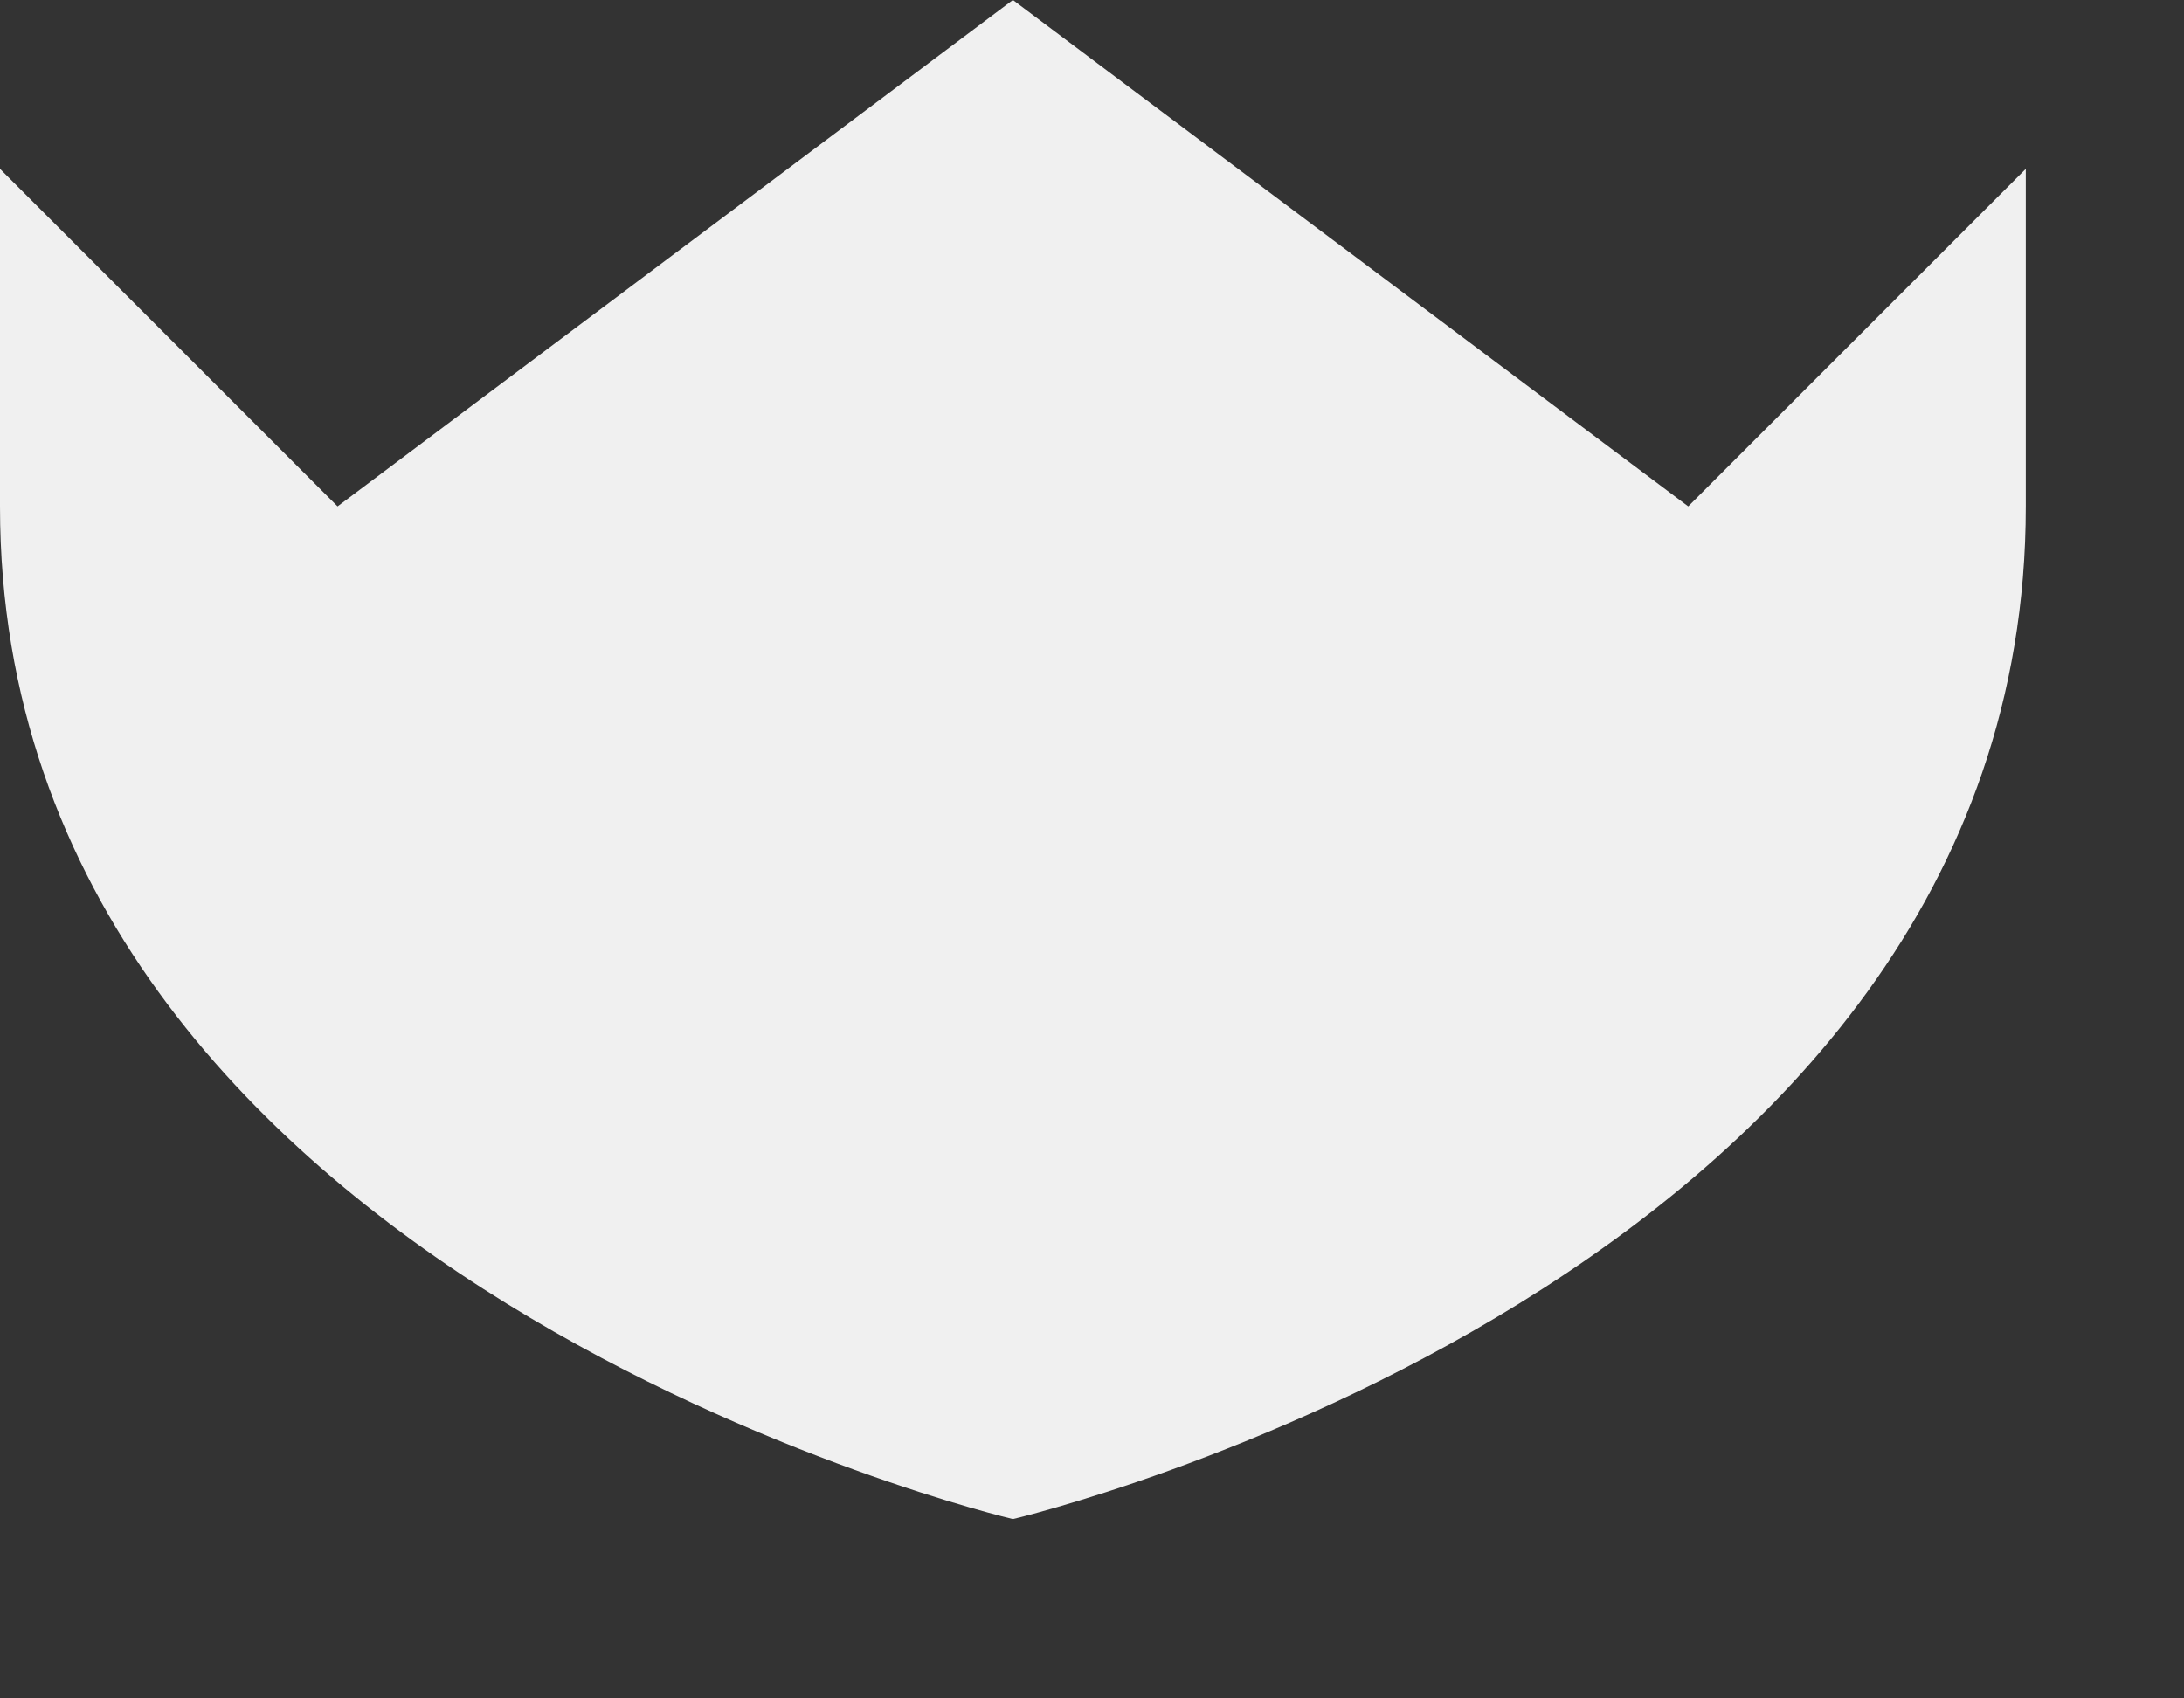 <svg preserveAspectRatio="none" width="100%" height="100%" overflow="visible" style="display: block;" viewBox="0 0 9 7" fill="none" xmlns="http://www.w3.org/2000/svg">
<rect x="0" y="0" width="9" height="7" fill="#333333" stroke="none"/>
<path id="Vector" d="M0 0.696V2.087C0 5.282 4.174 6.261 4.174 6.261C4.174 6.261 8.348 5.282 8.348 2.087V0.696L6.957 2.087L4.174 0L1.391 2.087L0 0.696Z" fill="#F0F0F0"/>
</svg>

